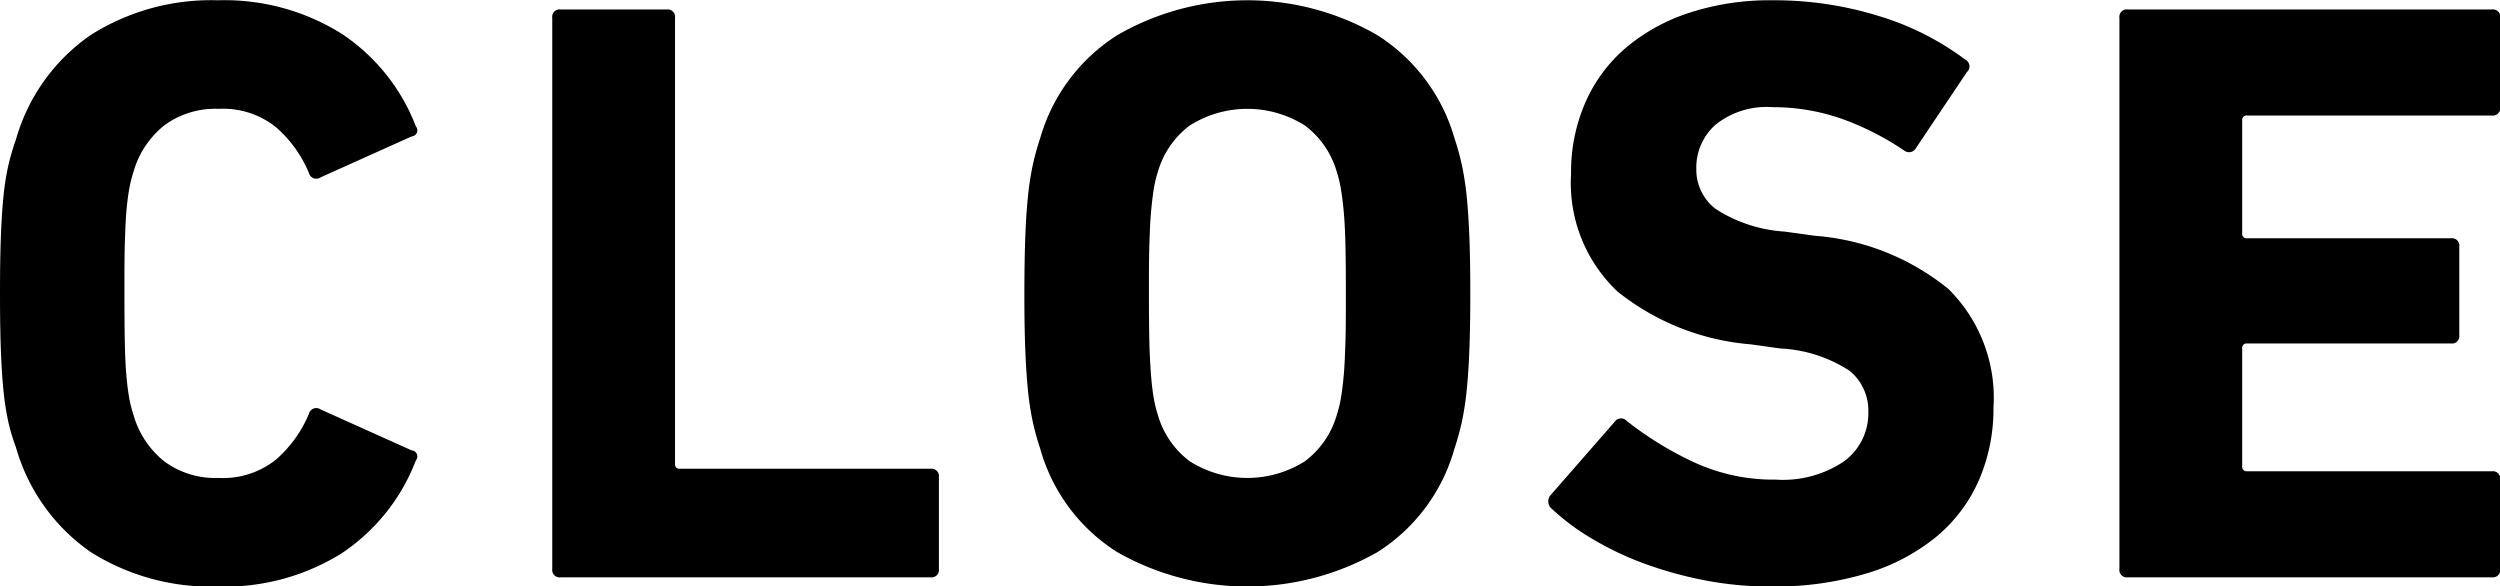 <svg xmlns="http://www.w3.org/2000/svg" width="89.812" height="21.06" viewBox="0 0 89.812 21.06">
  <defs>
    <style>
      .cls-1 {
        fill-rule: evenodd;
      }
    </style>
  </defs>
  <path id="close.svg" class="cls-1" d="M333.474,6128.33a8.082,8.082,0,0,0,4.575,1.24,7.921,7.921,0,0,0,4.425-1.18,7.013,7.013,0,0,0,2.685-3.35,0.218,0.218,0,0,0-.15-0.36l-3.27-1.47a0.272,0.272,0,0,0-.42.15,4.434,4.434,0,0,1-1.185,1.65,3.04,3.04,0,0,1-2.055.66,3.089,3.089,0,0,1-1.965-.6,3.281,3.281,0,0,1-1.095-1.65,4.453,4.453,0,0,1-.15-0.58c-0.041-.21-0.075-0.48-0.105-0.8s-0.05-.72-0.06-1.2-0.015-1.08-.015-1.8,0-1.32.015-1.8,0.03-.88.06-1.2,0.064-.58.105-0.79a4.615,4.615,0,0,1,.15-0.59,3.281,3.281,0,0,1,1.095-1.65,3.089,3.089,0,0,1,1.965-.6,3.04,3.04,0,0,1,2.055.66,4.434,4.434,0,0,1,1.185,1.65,0.272,0.272,0,0,0,.42.15l3.27-1.47a0.218,0.218,0,0,0,.15-0.36,6.987,6.987,0,0,0-2.685-3.34,7.924,7.924,0,0,0-4.425-1.19,8.086,8.086,0,0,0-4.575,1.25,6.827,6.827,0,0,0-2.685,3.76,8.324,8.324,0,0,0-.285.99,9.349,9.349,0,0,0-.165,1.1q-0.061.615-.09,1.44c-0.02.55-.03,1.21-0.03,1.99s0.01,1.45.03,2,0.049,1.03.09,1.44a9.878,9.878,0,0,0,.165,1.11,6.717,6.717,0,0,0,.285.97A6.853,6.853,0,0,0,333.474,6128.33Zm16.585,0.61a0.265,0.265,0,0,0,.3.3h13.29a0.263,0.263,0,0,0,.3-0.29v-3.31a0.266,0.266,0,0,0-.3-0.3h-9a0.159,0.159,0,0,1-.18-0.18v-16.02a0.266,0.266,0,0,0-.3-0.3h-3.81a0.265,0.265,0,0,0-.3.3v19.8Zm29.635-.6a6.45,6.45,0,0,0,2.775-3.72,9.387,9.387,0,0,0,.285-1.05,10.994,10.994,0,0,0,.165-1.14q0.06-.63.09-1.44t0.03-1.95q0-1.14-.03-1.95t-0.09-1.44a10.994,10.994,0,0,0-.165-1.14,9.387,9.387,0,0,0-.285-1.05,6.5,6.5,0,0,0-2.775-3.7,9.33,9.33,0,0,0-9.33,0,6.492,6.492,0,0,0-2.775,3.7,9.176,9.176,0,0,0-.285,1.05,10.478,10.478,0,0,0-.165,1.14q-0.062.63-.09,1.44t-0.03,1.95q0,1.14.03,1.95t0.09,1.44a10.478,10.478,0,0,0,.165,1.14,9.176,9.176,0,0,0,.285,1.05,6.441,6.441,0,0,0,2.775,3.72A9.461,9.461,0,0,0,379.694,6128.34Zm-6.735-3.27a3.17,3.17,0,0,1-1.14-1.65,4.189,4.189,0,0,1-.15-0.61c-0.041-.23-0.075-0.51-0.1-0.84s-0.05-.74-0.06-1.22-0.015-1.05-.015-1.71,0-1.23.015-1.71,0.03-.88.06-1.21,0.064-.61.1-0.84a4.342,4.342,0,0,1,.15-0.62,3.17,3.17,0,0,1,1.14-1.65,3.871,3.871,0,0,1,4.14,0,3.176,3.176,0,0,1,1.14,1.65,4.481,4.481,0,0,1,.15.62q0.06,0.345.105,0.84c0.03,0.33.049,0.73,0.06,1.21s0.015,1.05.015,1.71,0,1.23-.015,1.71-0.03.89-.06,1.22-0.065.61-.105,0.84a4.322,4.322,0,0,1-.15.61,3.176,3.176,0,0,1-1.14,1.65A3.871,3.871,0,0,1,372.959,6125.07Zm24.35,4.02a7.2,7.2,0,0,0,2.5-1.33,5.519,5.519,0,0,0,1.515-2.04,6.443,6.443,0,0,0,.51-2.57,5.5,5.5,0,0,0-1.62-4.27,8.633,8.633,0,0,0-4.8-1.91l-1.08-.15a5.175,5.175,0,0,1-2.475-.81,1.775,1.775,0,0,1-.7-1.44,2.057,2.057,0,0,1,.69-1.59,2.932,2.932,0,0,1,2.04-.63,7.5,7.5,0,0,1,2.415.39,9.964,9.964,0,0,1,2.325,1.17,0.283,0.283,0,0,0,.42-0.09l1.83-2.73a0.273,0.273,0,0,0-.06-0.45,9.967,9.967,0,0,0-3.09-1.56,12.648,12.648,0,0,0-3.84-.57,9.3,9.3,0,0,0-2.985.45,6.792,6.792,0,0,0-2.28,1.26,5.474,5.474,0,0,0-1.455,1.97,6.242,6.242,0,0,0-.51,2.56,5.364,5.364,0,0,0,1.665,4.22,8.8,8.8,0,0,0,4.785,1.9l1.08,0.15a4.979,4.979,0,0,1,2.49.81,1.856,1.856,0,0,1,.66,1.47,2.142,2.142,0,0,1-.855,1.76,3.923,3.923,0,0,1-2.475.67,6.8,6.8,0,0,1-2.97-.64,12.349,12.349,0,0,1-2.37-1.46,0.28,0.28,0,0,0-.45.03l-2.28,2.61a0.345,0.345,0,0,0,.03.51,8.209,8.209,0,0,0,1.455,1.08,11.2,11.2,0,0,0,1.875.89,14.087,14.087,0,0,0,2.175.6,12.278,12.278,0,0,0,2.355.22A11.438,11.438,0,0,0,397.309,6129.09Zm9.05-.15a0.265,0.265,0,0,0,.3.3h13.08a0.266,0.266,0,0,0,.3-0.3v-3.21a0.266,0.266,0,0,0-.3-0.3h-8.79a0.159,0.159,0,0,1-.18-0.18v-4.23a0.159,0.159,0,0,1,.18-0.18h7.32a0.266,0.266,0,0,0,.3-0.3v-3.18a0.266,0.266,0,0,0-.3-0.3h-7.32a0.159,0.159,0,0,1-.18-0.18v-4.05a0.159,0.159,0,0,1,.18-0.18h8.79a0.266,0.266,0,0,0,.3-0.3v-3.21a0.266,0.266,0,0,0-.3-0.3h-13.08a0.265,0.265,0,0,0-.3.3v19.8Z" transform="translate(-330.219 -6108.5)"/>
</svg>
